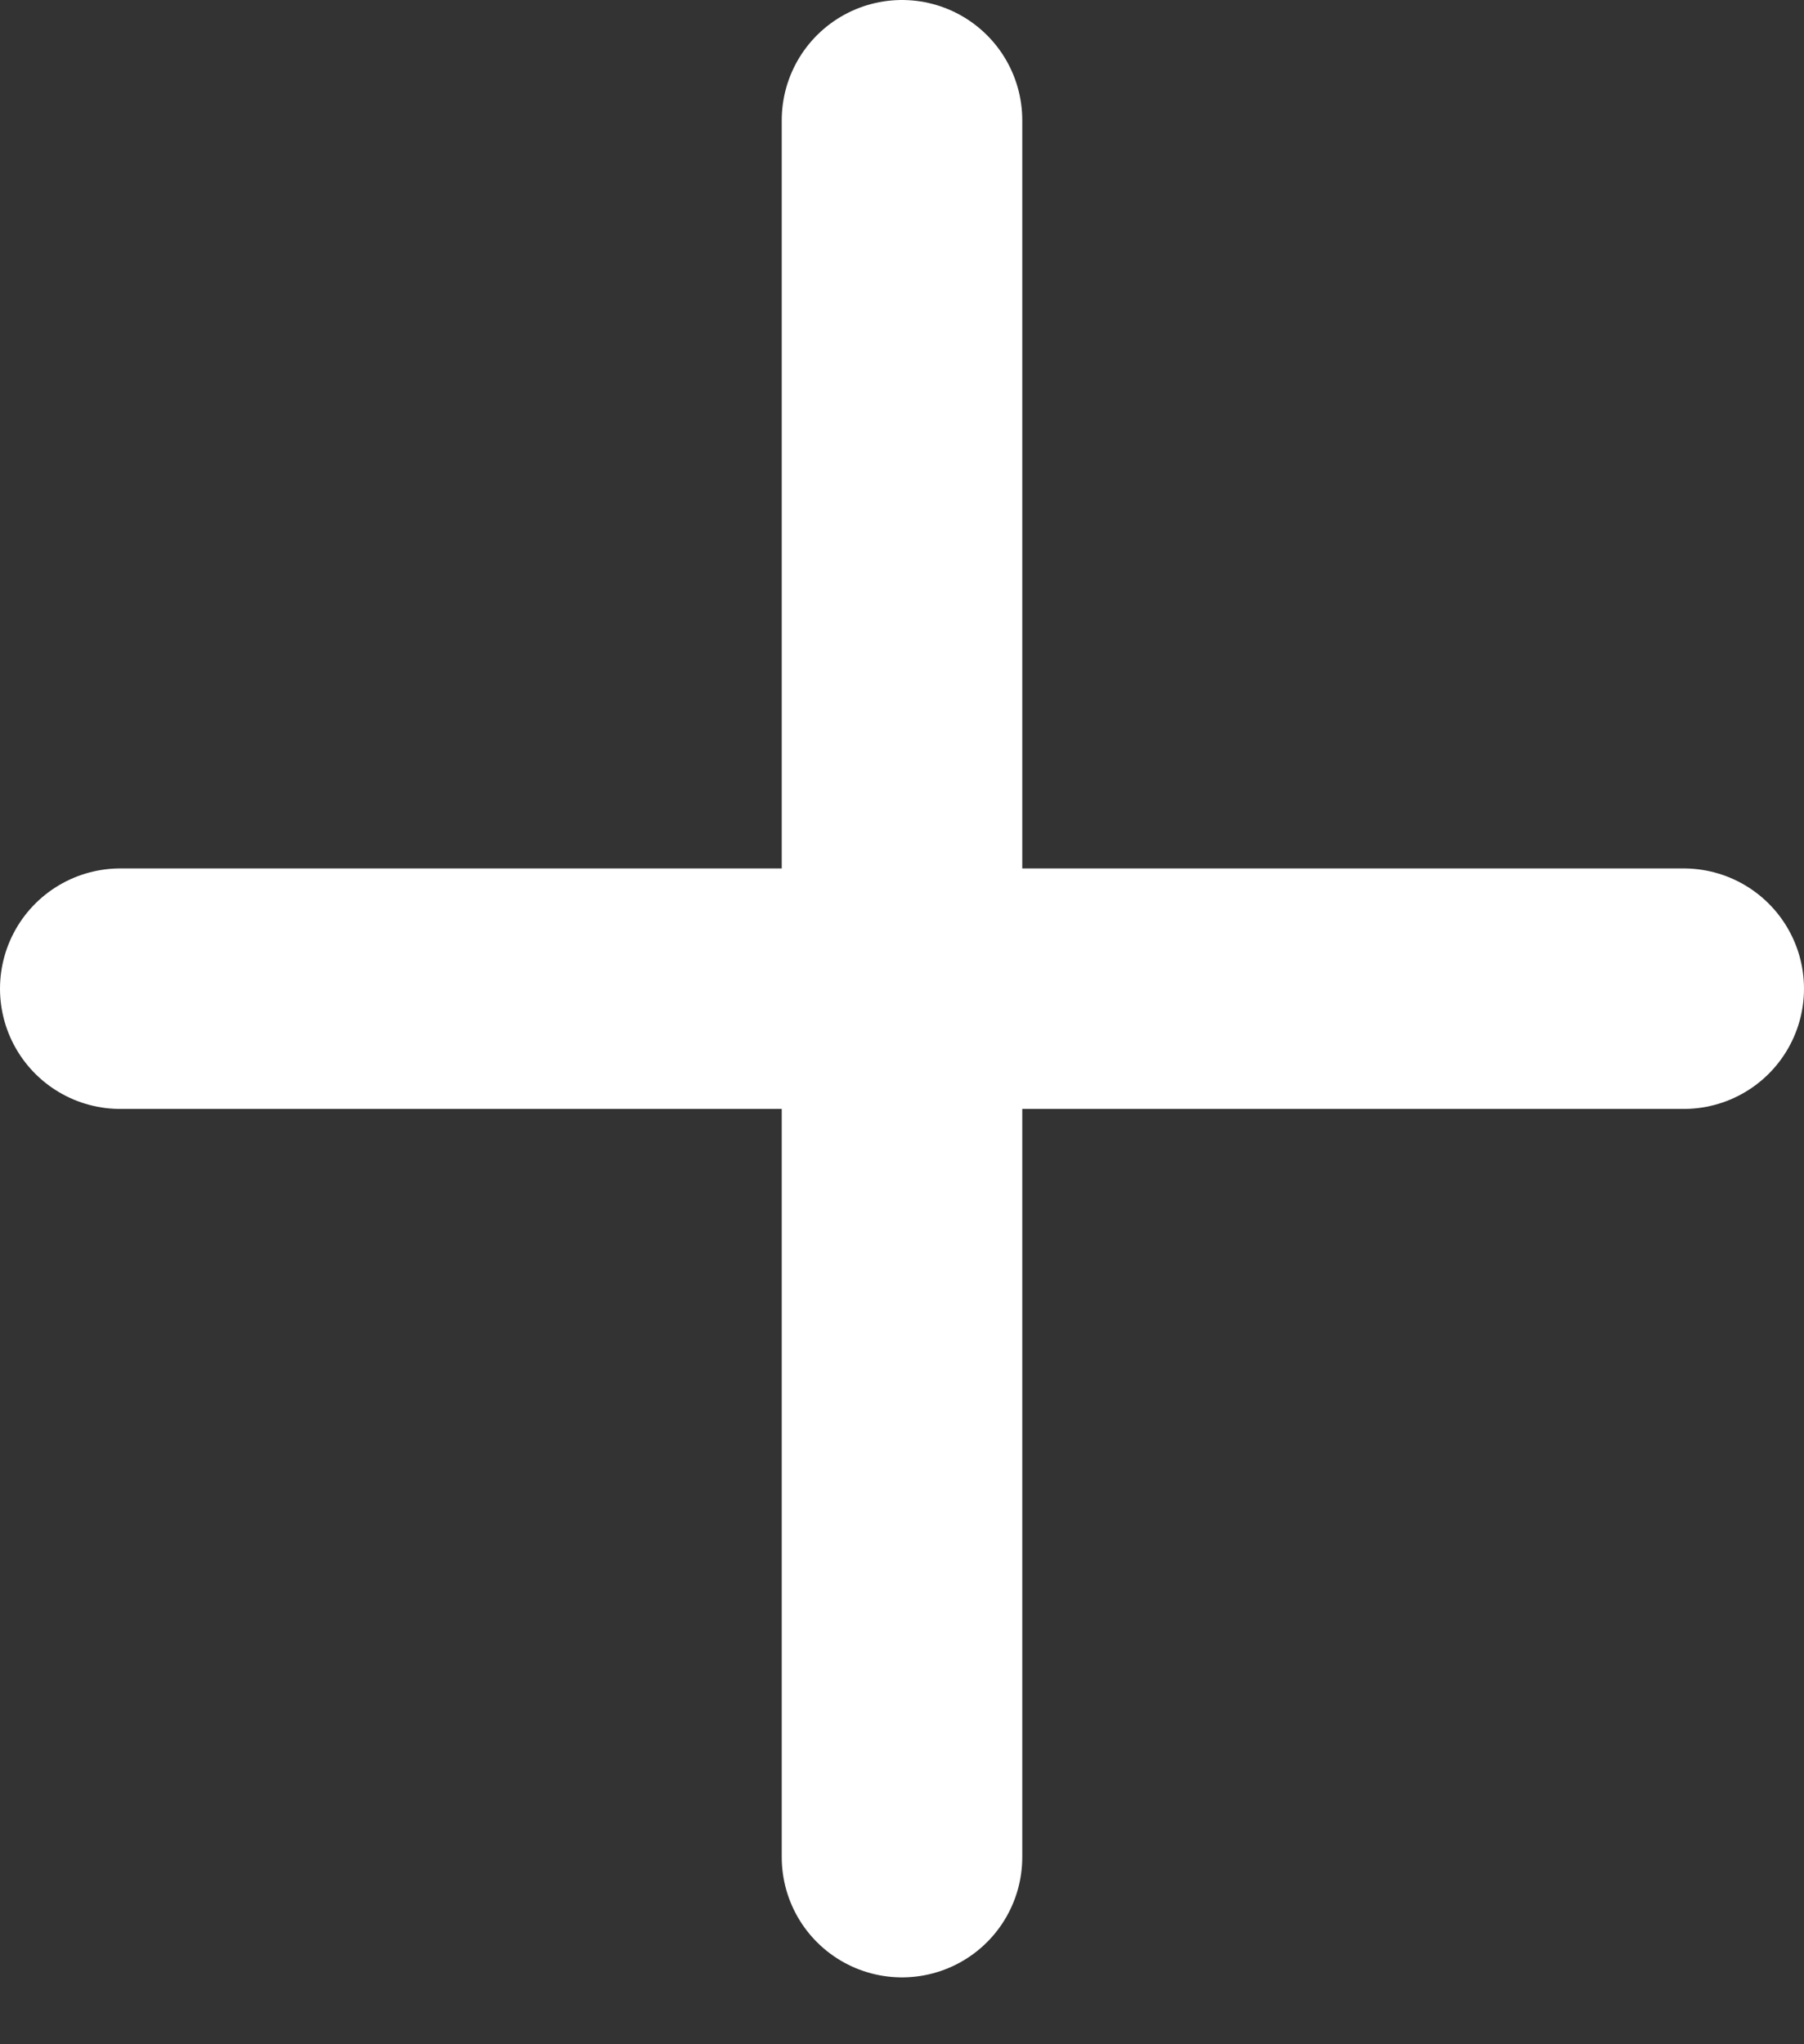 <svg width="15" height="17" viewBox="0 0 15 17" fill="none" xmlns="http://www.w3.org/2000/svg">
<rect x="0" y="0" width="15" height="17" fill="#333333" stroke="none"/>
<path d="M7.5 1V15.444" stroke="white" stroke-width="2" stroke-linecap="round" stroke-linejoin="round"/>
<path d="M1 8.222H14" stroke="white" stroke-width="2" stroke-linecap="round" stroke-linejoin="round"/>
</svg>
